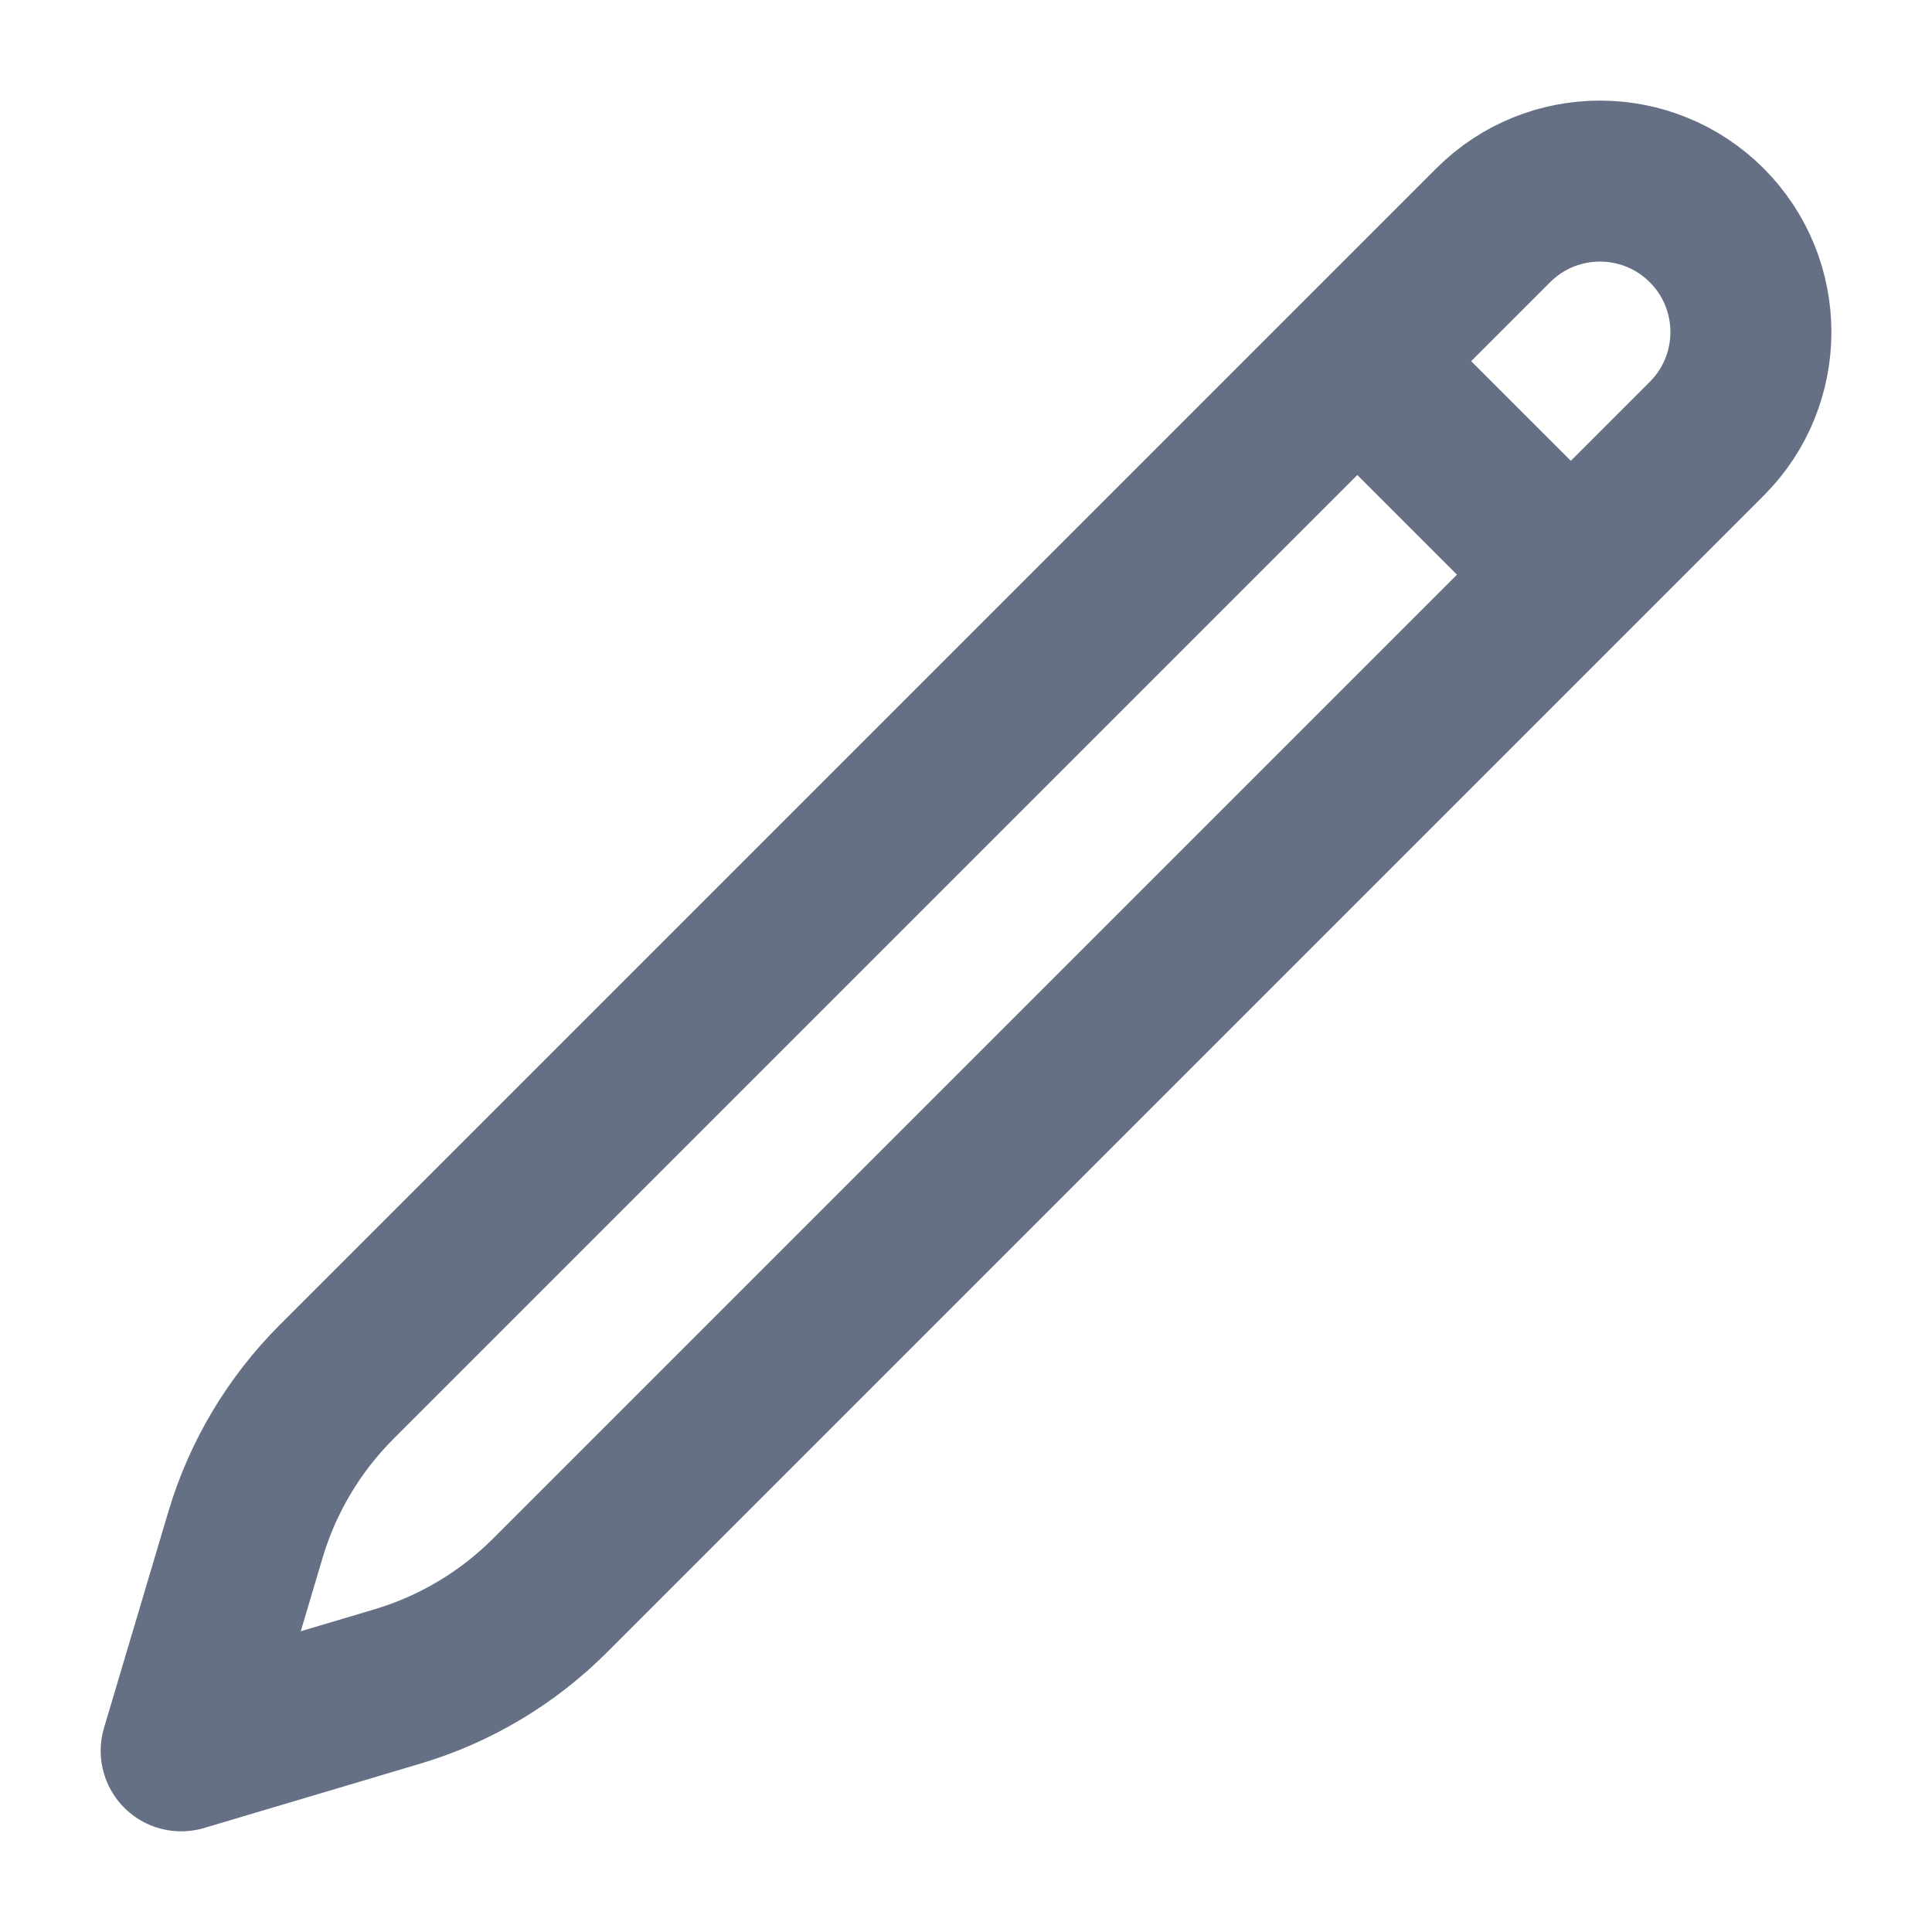 <svg width="18" height="18" viewBox="0 0 18 18" fill="none" xmlns="http://www.w3.org/2000/svg">
<g clip-path="url(#clip0_2297_35581)">
<path d="M12.646 3.365L13.912 2.099C14.461 1.55 15.351 1.55 15.901 2.099C16.45 2.649 16.45 3.539 15.901 4.088L5.124 14.865C4.728 15.261 4.239 15.553 3.701 15.713L1.688 16.312L2.287 14.299C2.447 13.761 2.739 13.272 3.135 12.876L12.646 3.365ZM12.646 3.365L14.625 5.344" stroke="#667085" stroke-width="1.5" stroke-linecap="round" stroke-linejoin="round"/>
</g>
<defs>
<clipPath id="clip0_2297_35581">
<rect width="18" height="18" fill="white"/>
</clipPath>
</defs>
</svg>
